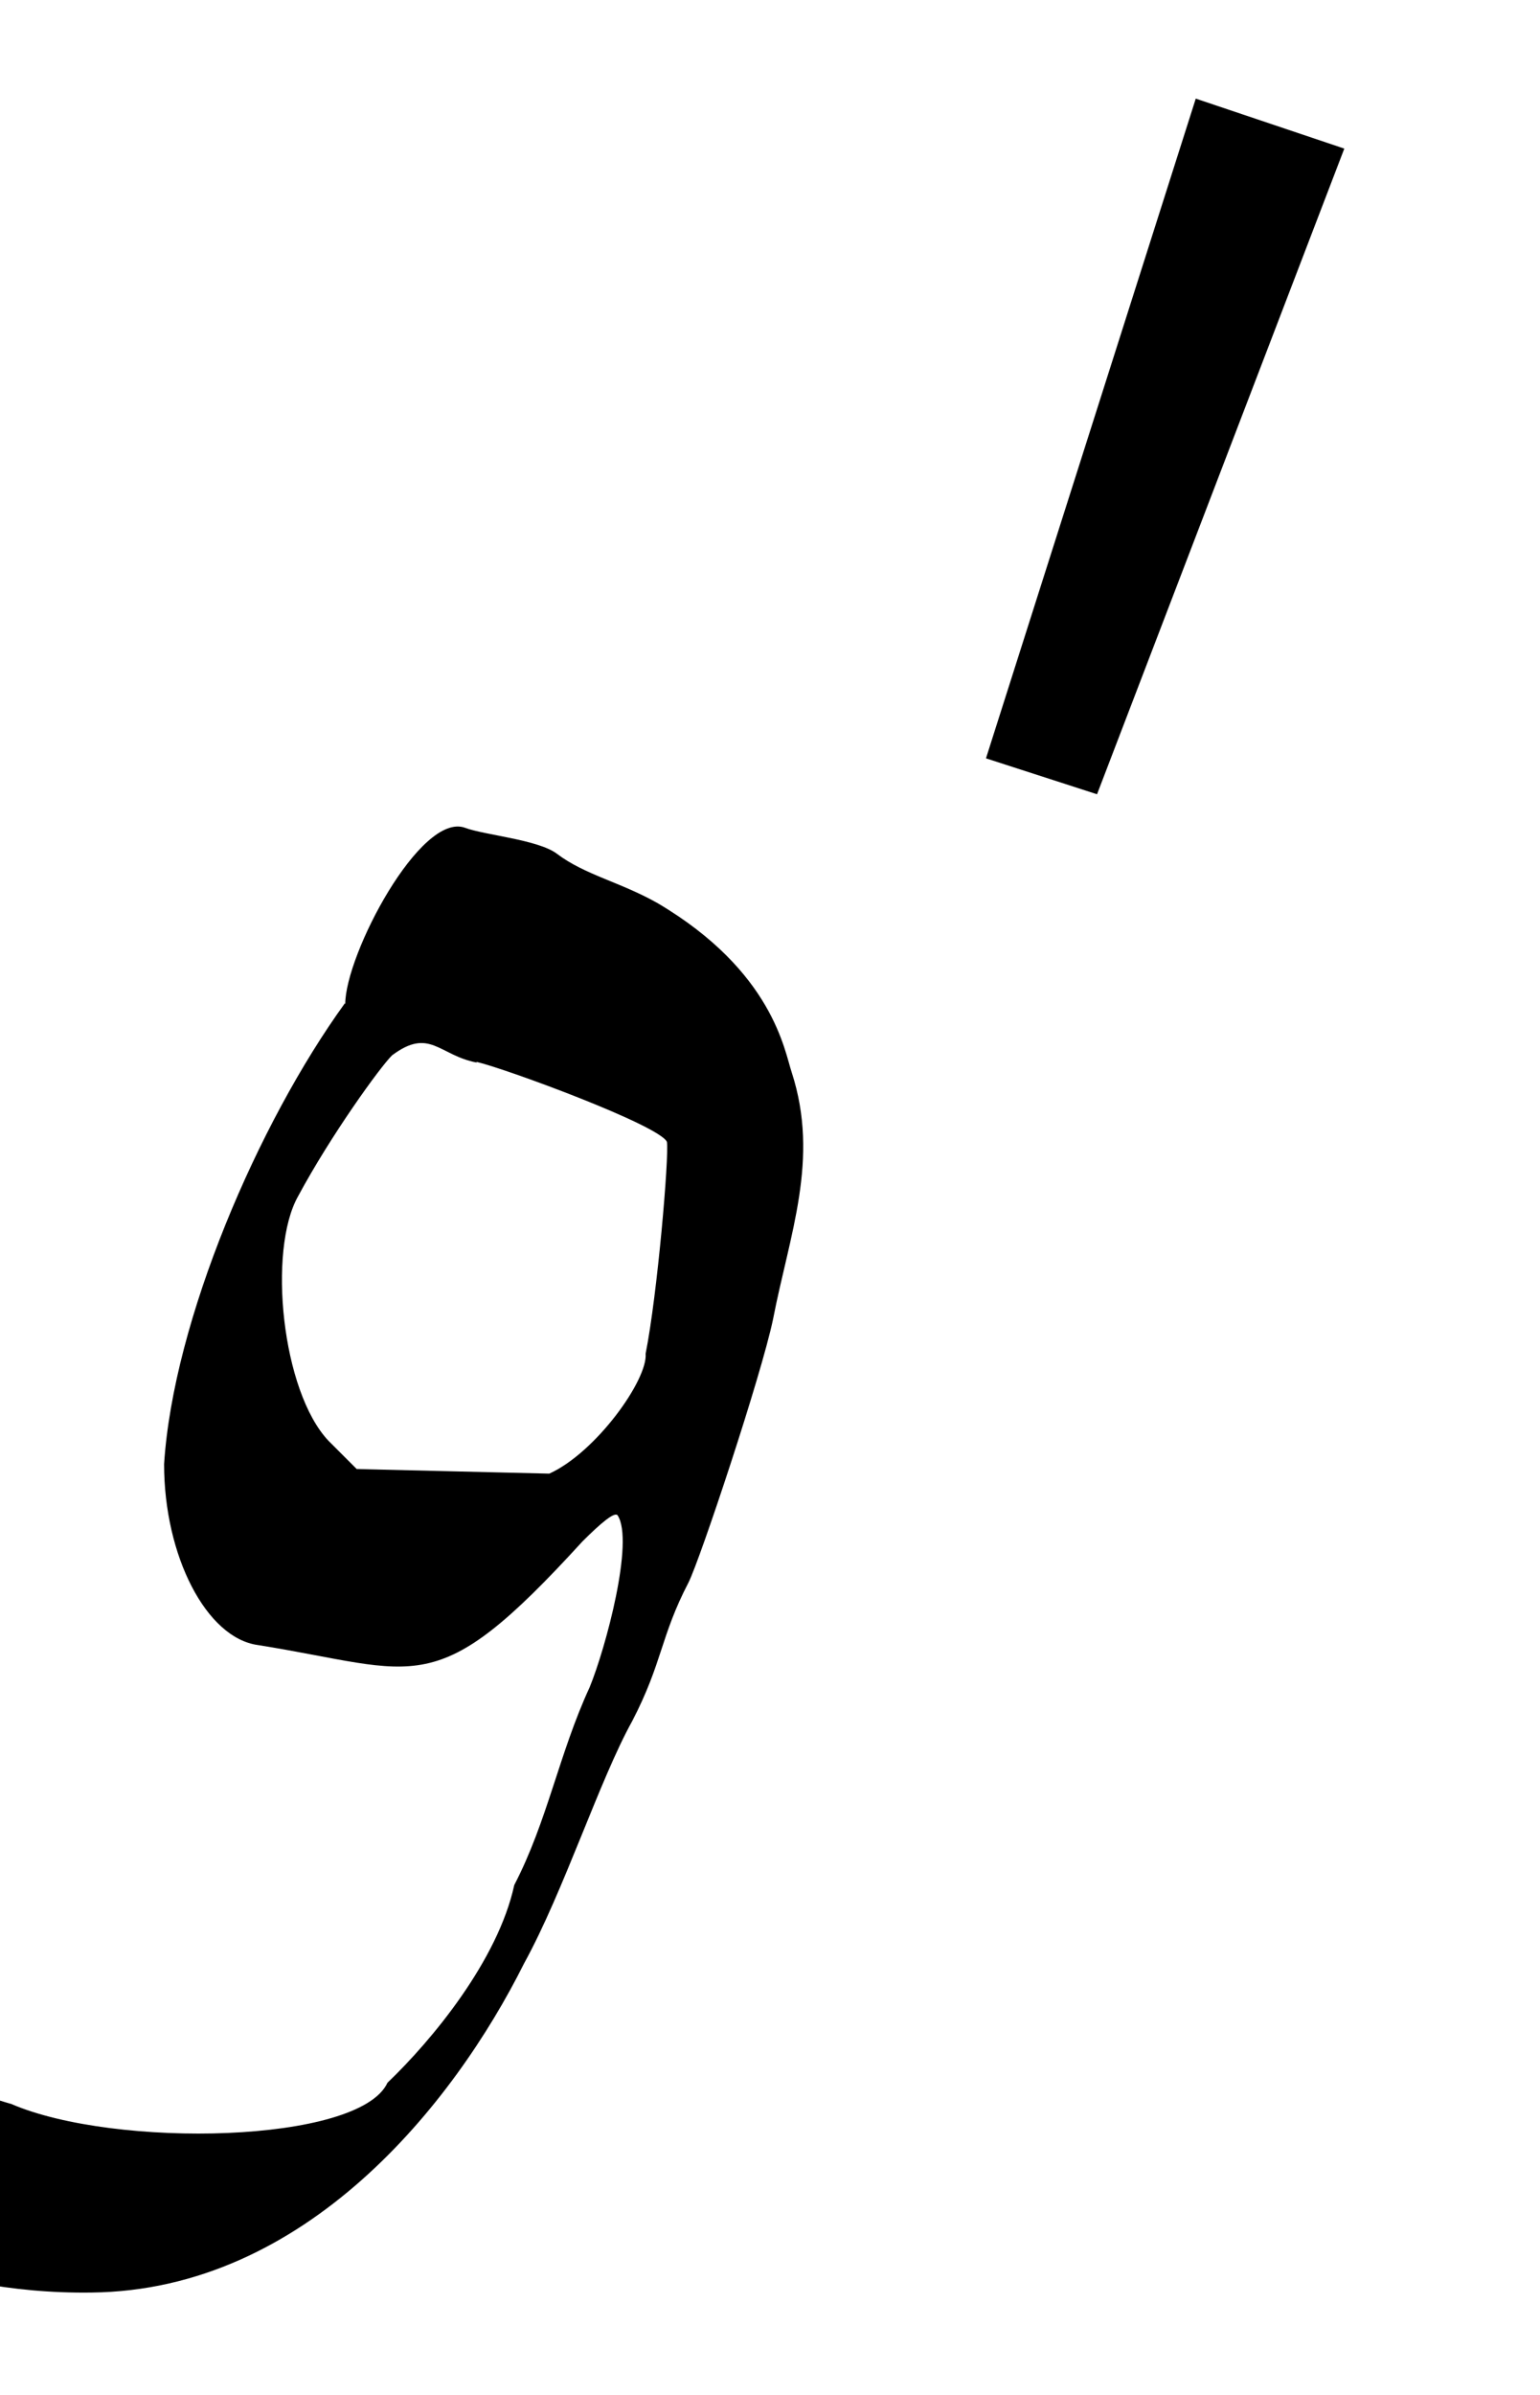 <?xml version='1.0' encoding='UTF-8'?>
<!-- This file was generated by dvisvgm 3.2.2 -->
<svg version='1.1' xmlns='http://www.w3.org/2000/svg' xmlns:xlink='http://www.w3.org/1999/xlink' width='7.837pt' height='12.179pt' viewBox='-.5 -8.472 7.837 12.179'>
<defs>
<use id='g5-3535' xlink:href='#g3-3535' transform='scale(1.333)'/>
<path id='g3-3535' d='m1.082-3.192l-.801 2.517l.424 .137l.944-2.463l-.568-.191z'/>
<use id='g4-103' xlink:href='#g1-103' transform='scale(1.667)'/>
<path id='g1-103' d='m1.155-1.843c.093 .022 .559 .194 .581 .244c.007 .043-.029 .466-.065 .646c.007 .079-.151 .301-.294 .366l-.588-.014l-.086-.086c-.143-.151-.186-.581-.093-.746c.1-.186 .251-.395 .287-.43c.115-.086 .143 0 .258 .022zm-.402-.179c-.265 .366-.524 .968-.552 1.406c0 .28 .129 .531 .287 .552c.495 .079 .538 .179 .99-.316c.057-.057 .1-.093 .108-.079c.05 .079-.036 .402-.086 .524c-.093 .201-.129 .409-.23 .603c-.05 .23-.251 .473-.387 .603c-.086 .186-.832 .201-1.148 .065c-.201-.057-.28-.136-.423-.244c-.122-.072-.194-.186-.337-.258c-.1 .129-.301 .395-.301 .445c0 .108 .129 .136 .23 .237c.186 .201 .581 .402 1.076 .395c.653-.007 1.105-.574 1.32-1.004c.122-.222 .23-.559 .33-.739c.093-.179 .086-.258 .172-.423c.036-.072 .222-.631 .258-.803c.05-.258 .143-.488 .057-.753c-.022-.065-.057-.308-.409-.516c-.115-.065-.222-.086-.308-.151c-.057-.043-.222-.057-.28-.079c-.136-.05-.366 .387-.366 .538z'/>
</defs>
<g id='page98'>
<g fill='currentColor'>
<use x='0' y='0' xlink:href='#g4-103'/>
<use x='4.143' y='-3.716' xlink:href='#g5-3535'/>
</g>
</g>
</svg>